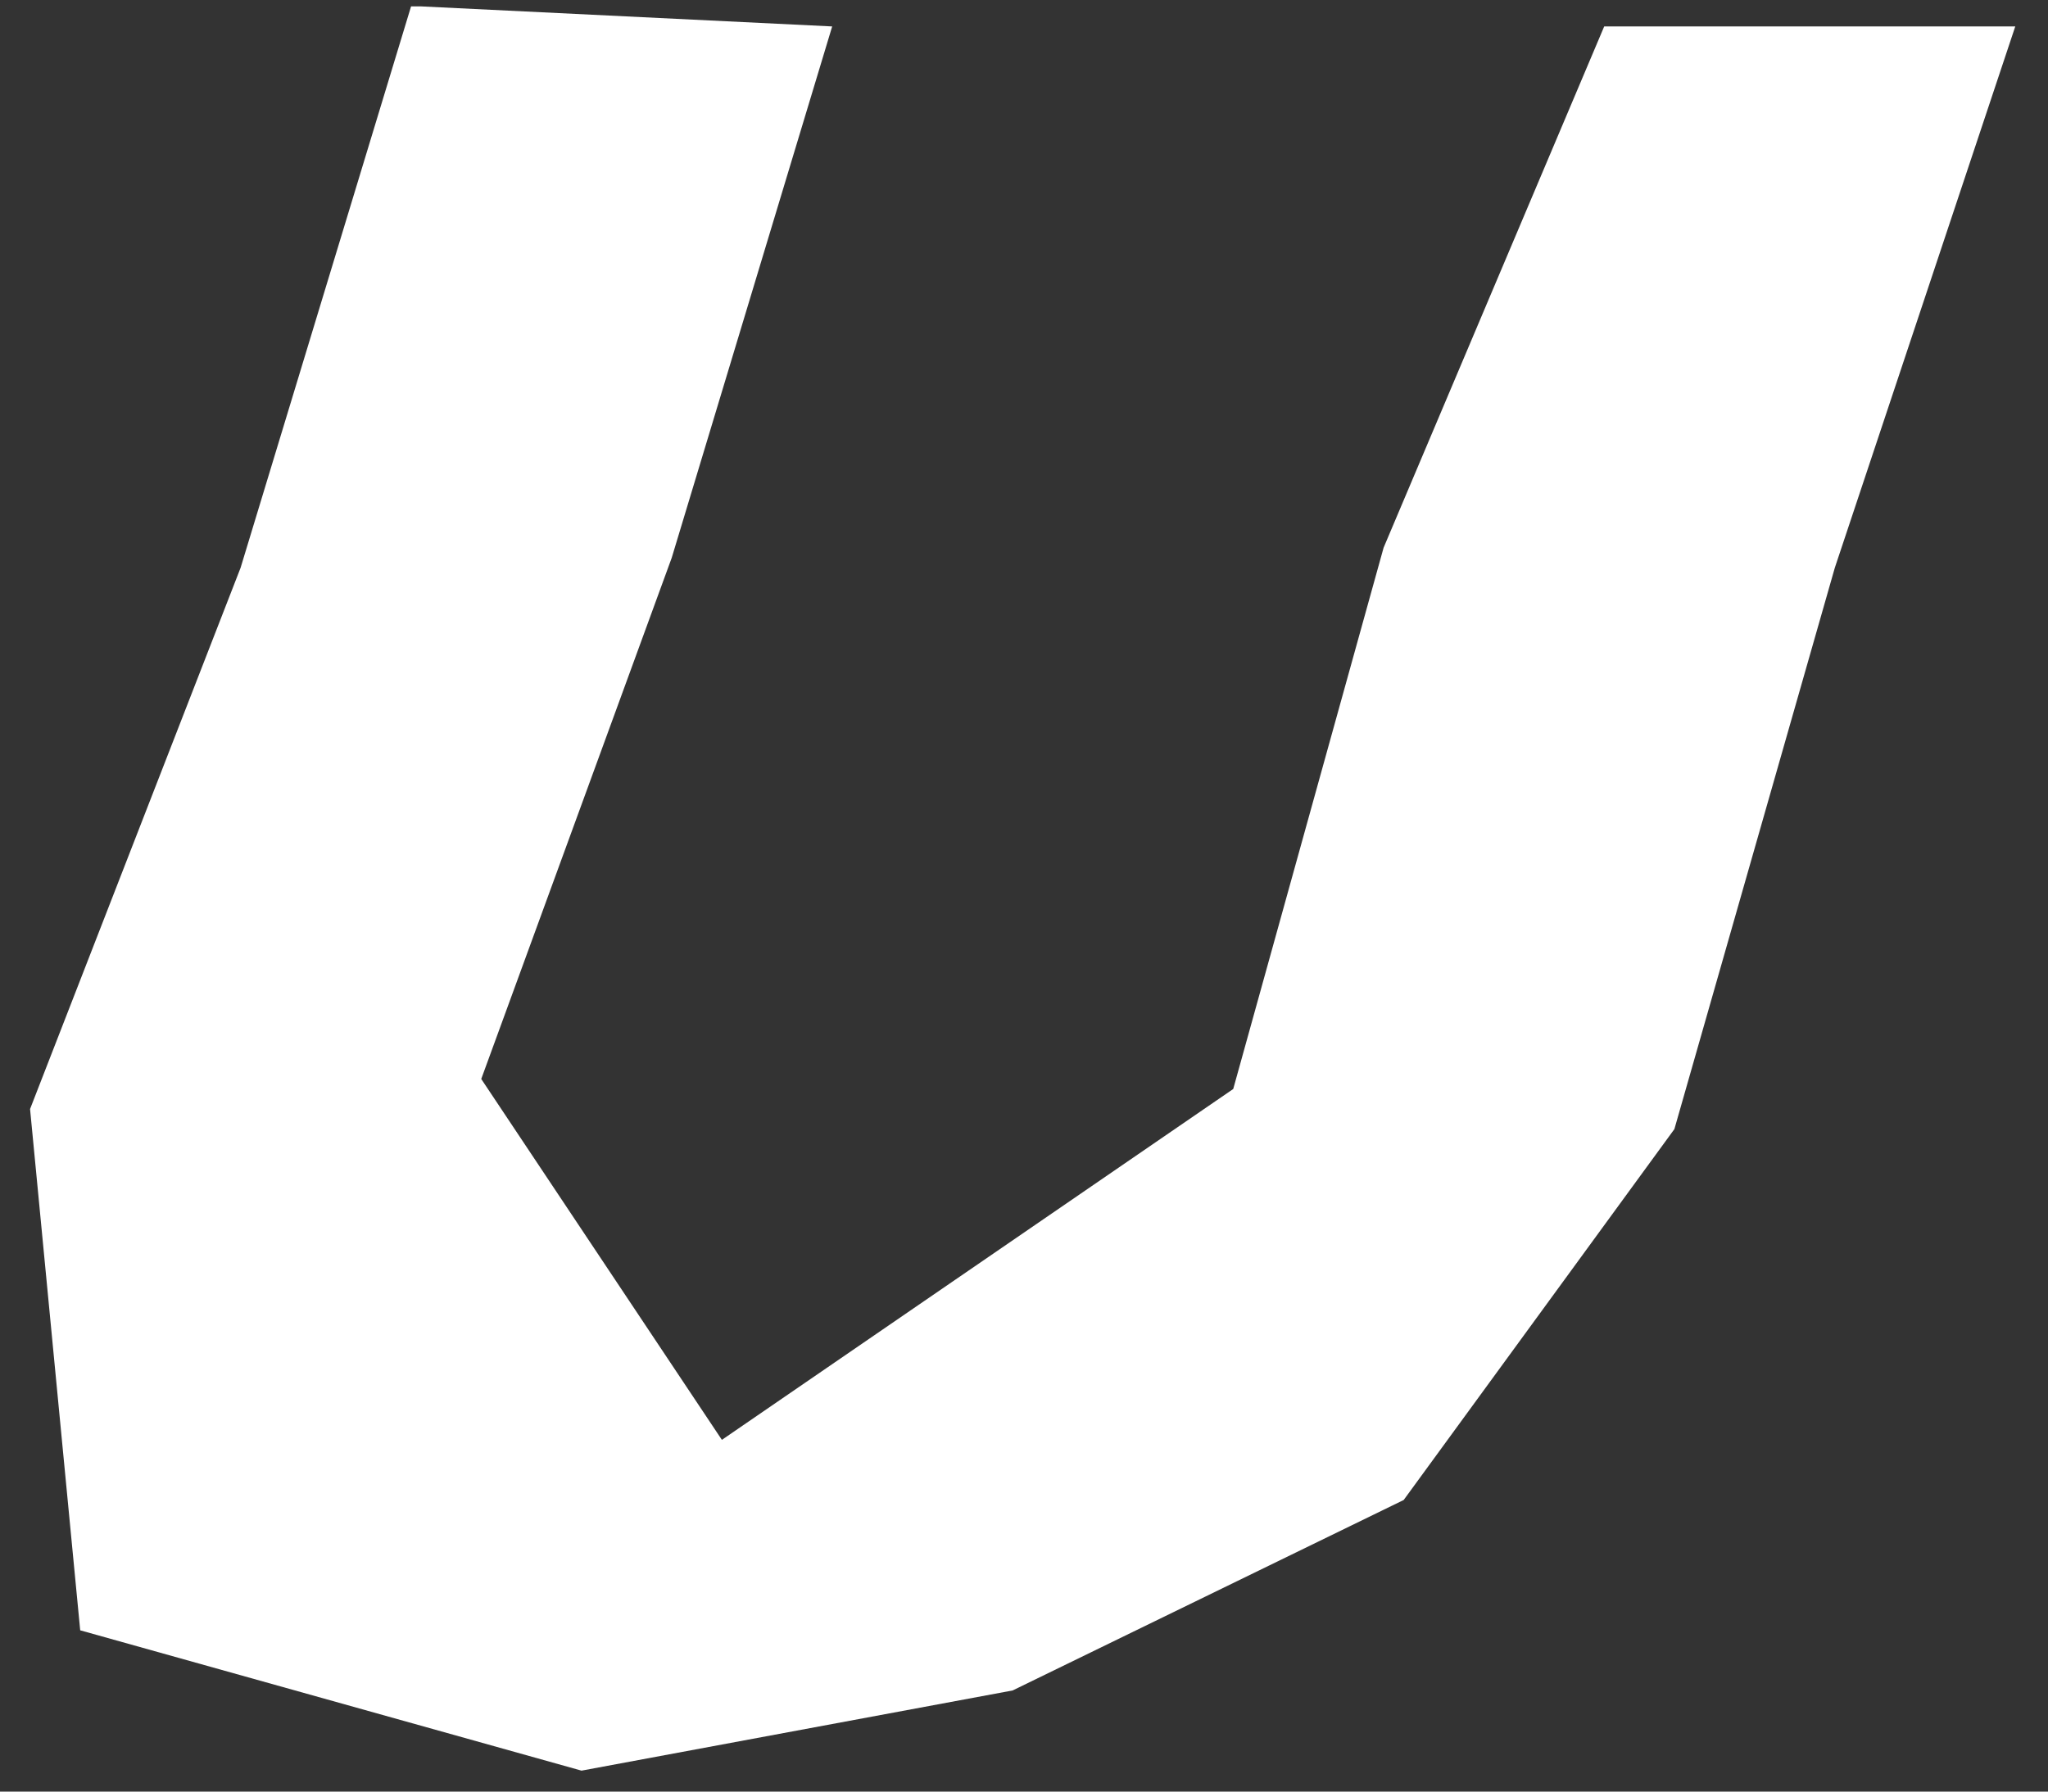 <svg width="56" height="49" viewBox="0 0 56 49" fill="none" xmlns="http://www.w3.org/2000/svg">
<rect x="0" y="0" width="56" height="49" fill="#333333" stroke="none"/>
<path d="M55.105 0.723H43.865L37.833 14.979L33.721 29.784L19.739 39.38L13.159 29.51L18.368 15.254L22.755 0.723L11.514 0.175H11.24L6.579 15.528L0.822 30.332L2.193 44.589L15.901 48.427L27.689 46.234L38.382 41.025L45.784 30.881L50.171 15.528L55.105 0.723Z" fill="white"/>
</svg>
